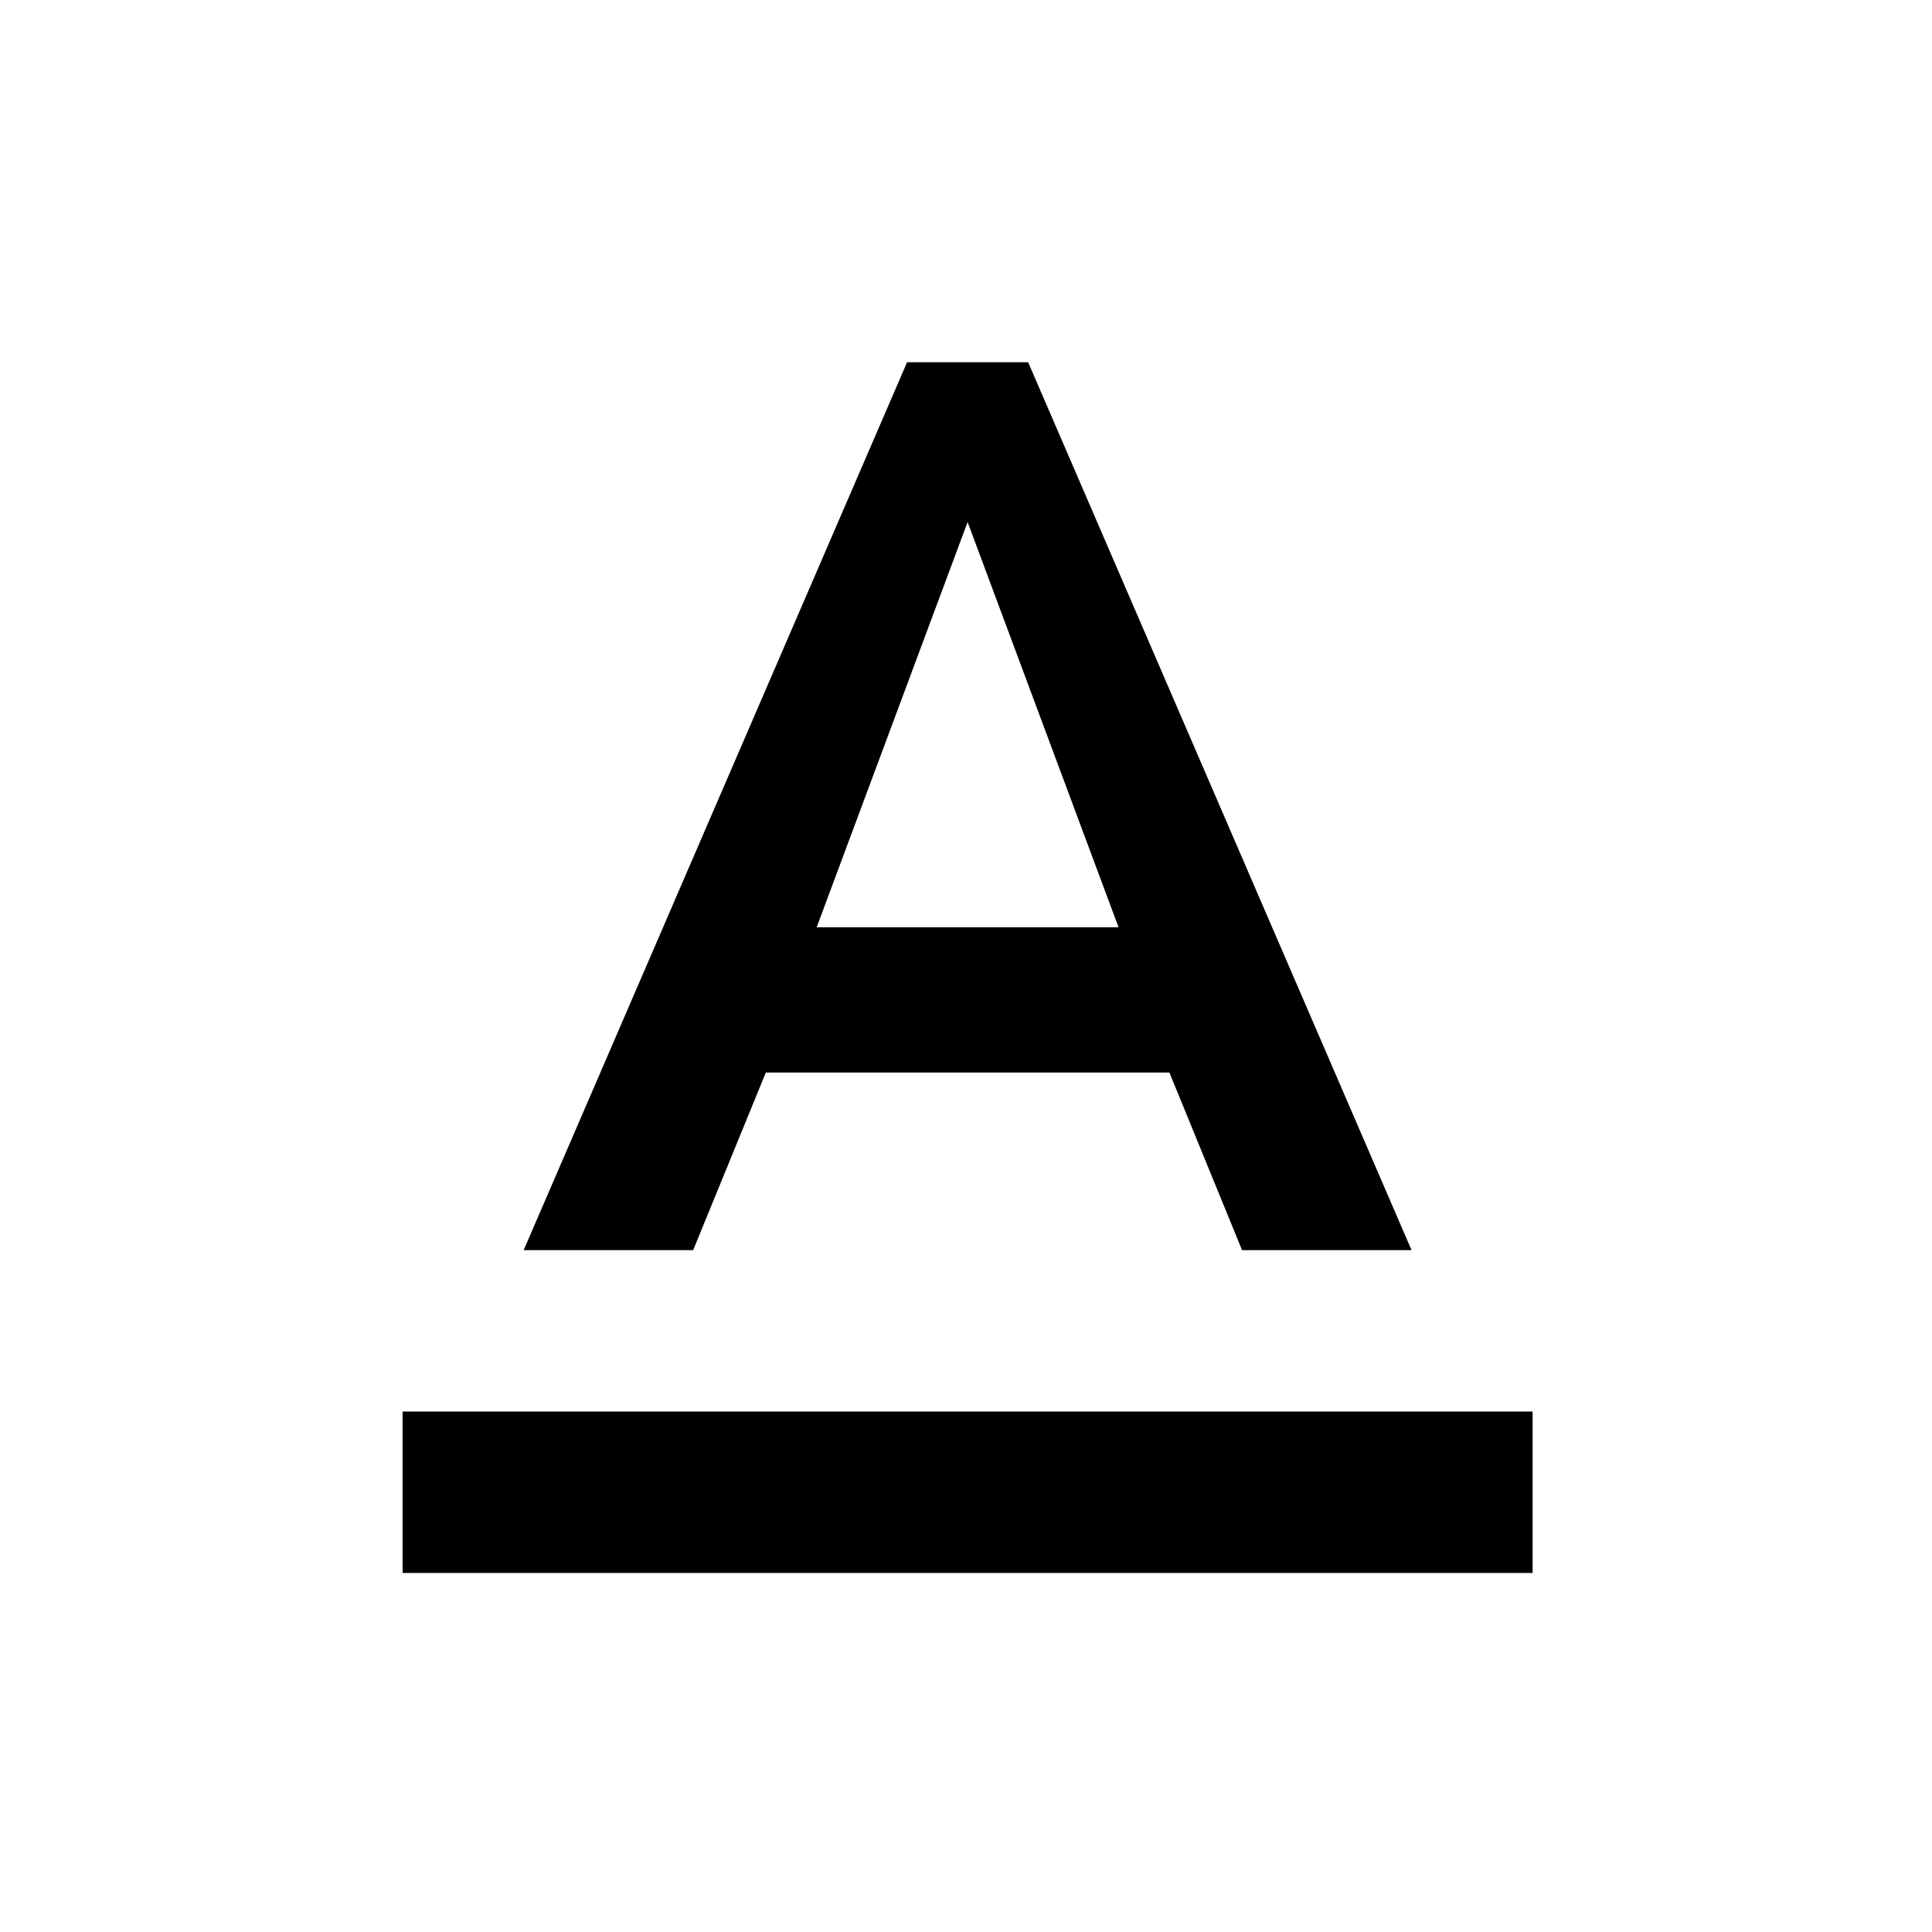 <?xml version="1.0" encoding="UTF-8" standalone="no"?>
<!-- Generator: Adobe Illustrator 19.0.0, SVG Export Plug-In . SVG Version: 6.00 Build 0)  -->

<svg
   xmlns:dc="http://purl.org/dc/elements/1.1/"
   xmlns:cc="http://creativecommons.org/ns#"
   xmlns:rdf="http://www.w3.org/1999/02/22-rdf-syntax-ns#"
   xmlns:svg="http://www.w3.org/2000/svg"
   xmlns="http://www.w3.org/2000/svg"
   xmlns:sodipodi="http://sodipodi.sourceforge.net/DTD/sodipodi-0.dtd"
   xmlns:inkscape="http://www.inkscape.org/namespaces/inkscape"
   version="1.1"
   id="Capa_1"
   x="0px"
   y="0px"
   viewBox="0 0 24 24"
   xml:space="preserve"
   inkscape:version="0.91 r13725"
   sodipodi:docname="font-color.svg"
   width="24"
   height="24"><defs
     id="defs45" /><sodipodi:namedview
     pagecolor="#ffffff"
     bordercolor="#666666"
     borderopacity="1"
     objecttolerance="10"
     gridtolerance="10"
     guidetolerance="10"
     inkscape:pageopacity="0"
     inkscape:pageshadow="2"
     inkscape:window-width="2127"
     inkscape:window-height="1148"
     id="namedview43"
     showgrid="false"
     inkscape:showpageshadow="false"
     inkscape:zoom="16.68772"
     inkscape:cx="8.2972586"
     inkscape:cy="11.387727"
     inkscape:window-x="77"
     inkscape:window-y="23"
     inkscape:window-maximized="0"
     inkscape:current-layer="Capa_1" /><g
     id="g3"
     transform="matrix(0.047,0,0,0.047,4.5,4.5)"><g
       id="g5"><g
         id="g7"><rect
           x="10.667"
           y="277.333"
           width="298.667"
           height="42.667"
           id="rect9" /><path
           d="m 106.667,187.733 106.667,0 19.2,46.933 44.8,0 L 176,0 144,0 42.667,234.667 l 44.8,0 19.2,-46.934 z M 160,42.24 l 39.893,107.093 -79.787,0 L 160,42.24 Z"
           id="path11"
           inkscape:connector-curvature="0" /></g></g></g><g
     id="g13"
     transform="translate(0,-296)" /><g
     id="g15"
     transform="translate(0,-296)" /><g
     id="g17"
     transform="translate(0,-296)" /><g
     id="g19"
     transform="translate(0,-296)" /><g
     id="g21"
     transform="translate(0,-296)" /><g
     id="g23"
     transform="translate(0,-296)" /><g
     id="g25"
     transform="translate(0,-296)" /><g
     id="g27"
     transform="translate(0,-296)" /><g
     id="g29"
     transform="translate(0,-296)" /><g
     id="g31"
     transform="translate(0,-296)" /><g
     id="g33"
     transform="translate(0,-296)" /><g
     id="g35"
     transform="translate(0,-296)" /><g
     id="g37"
     transform="translate(0,-296)" /><g
     id="g39"
     transform="translate(0,-296)" /><g
     id="g41"
     transform="translate(0,-296)" /></svg>